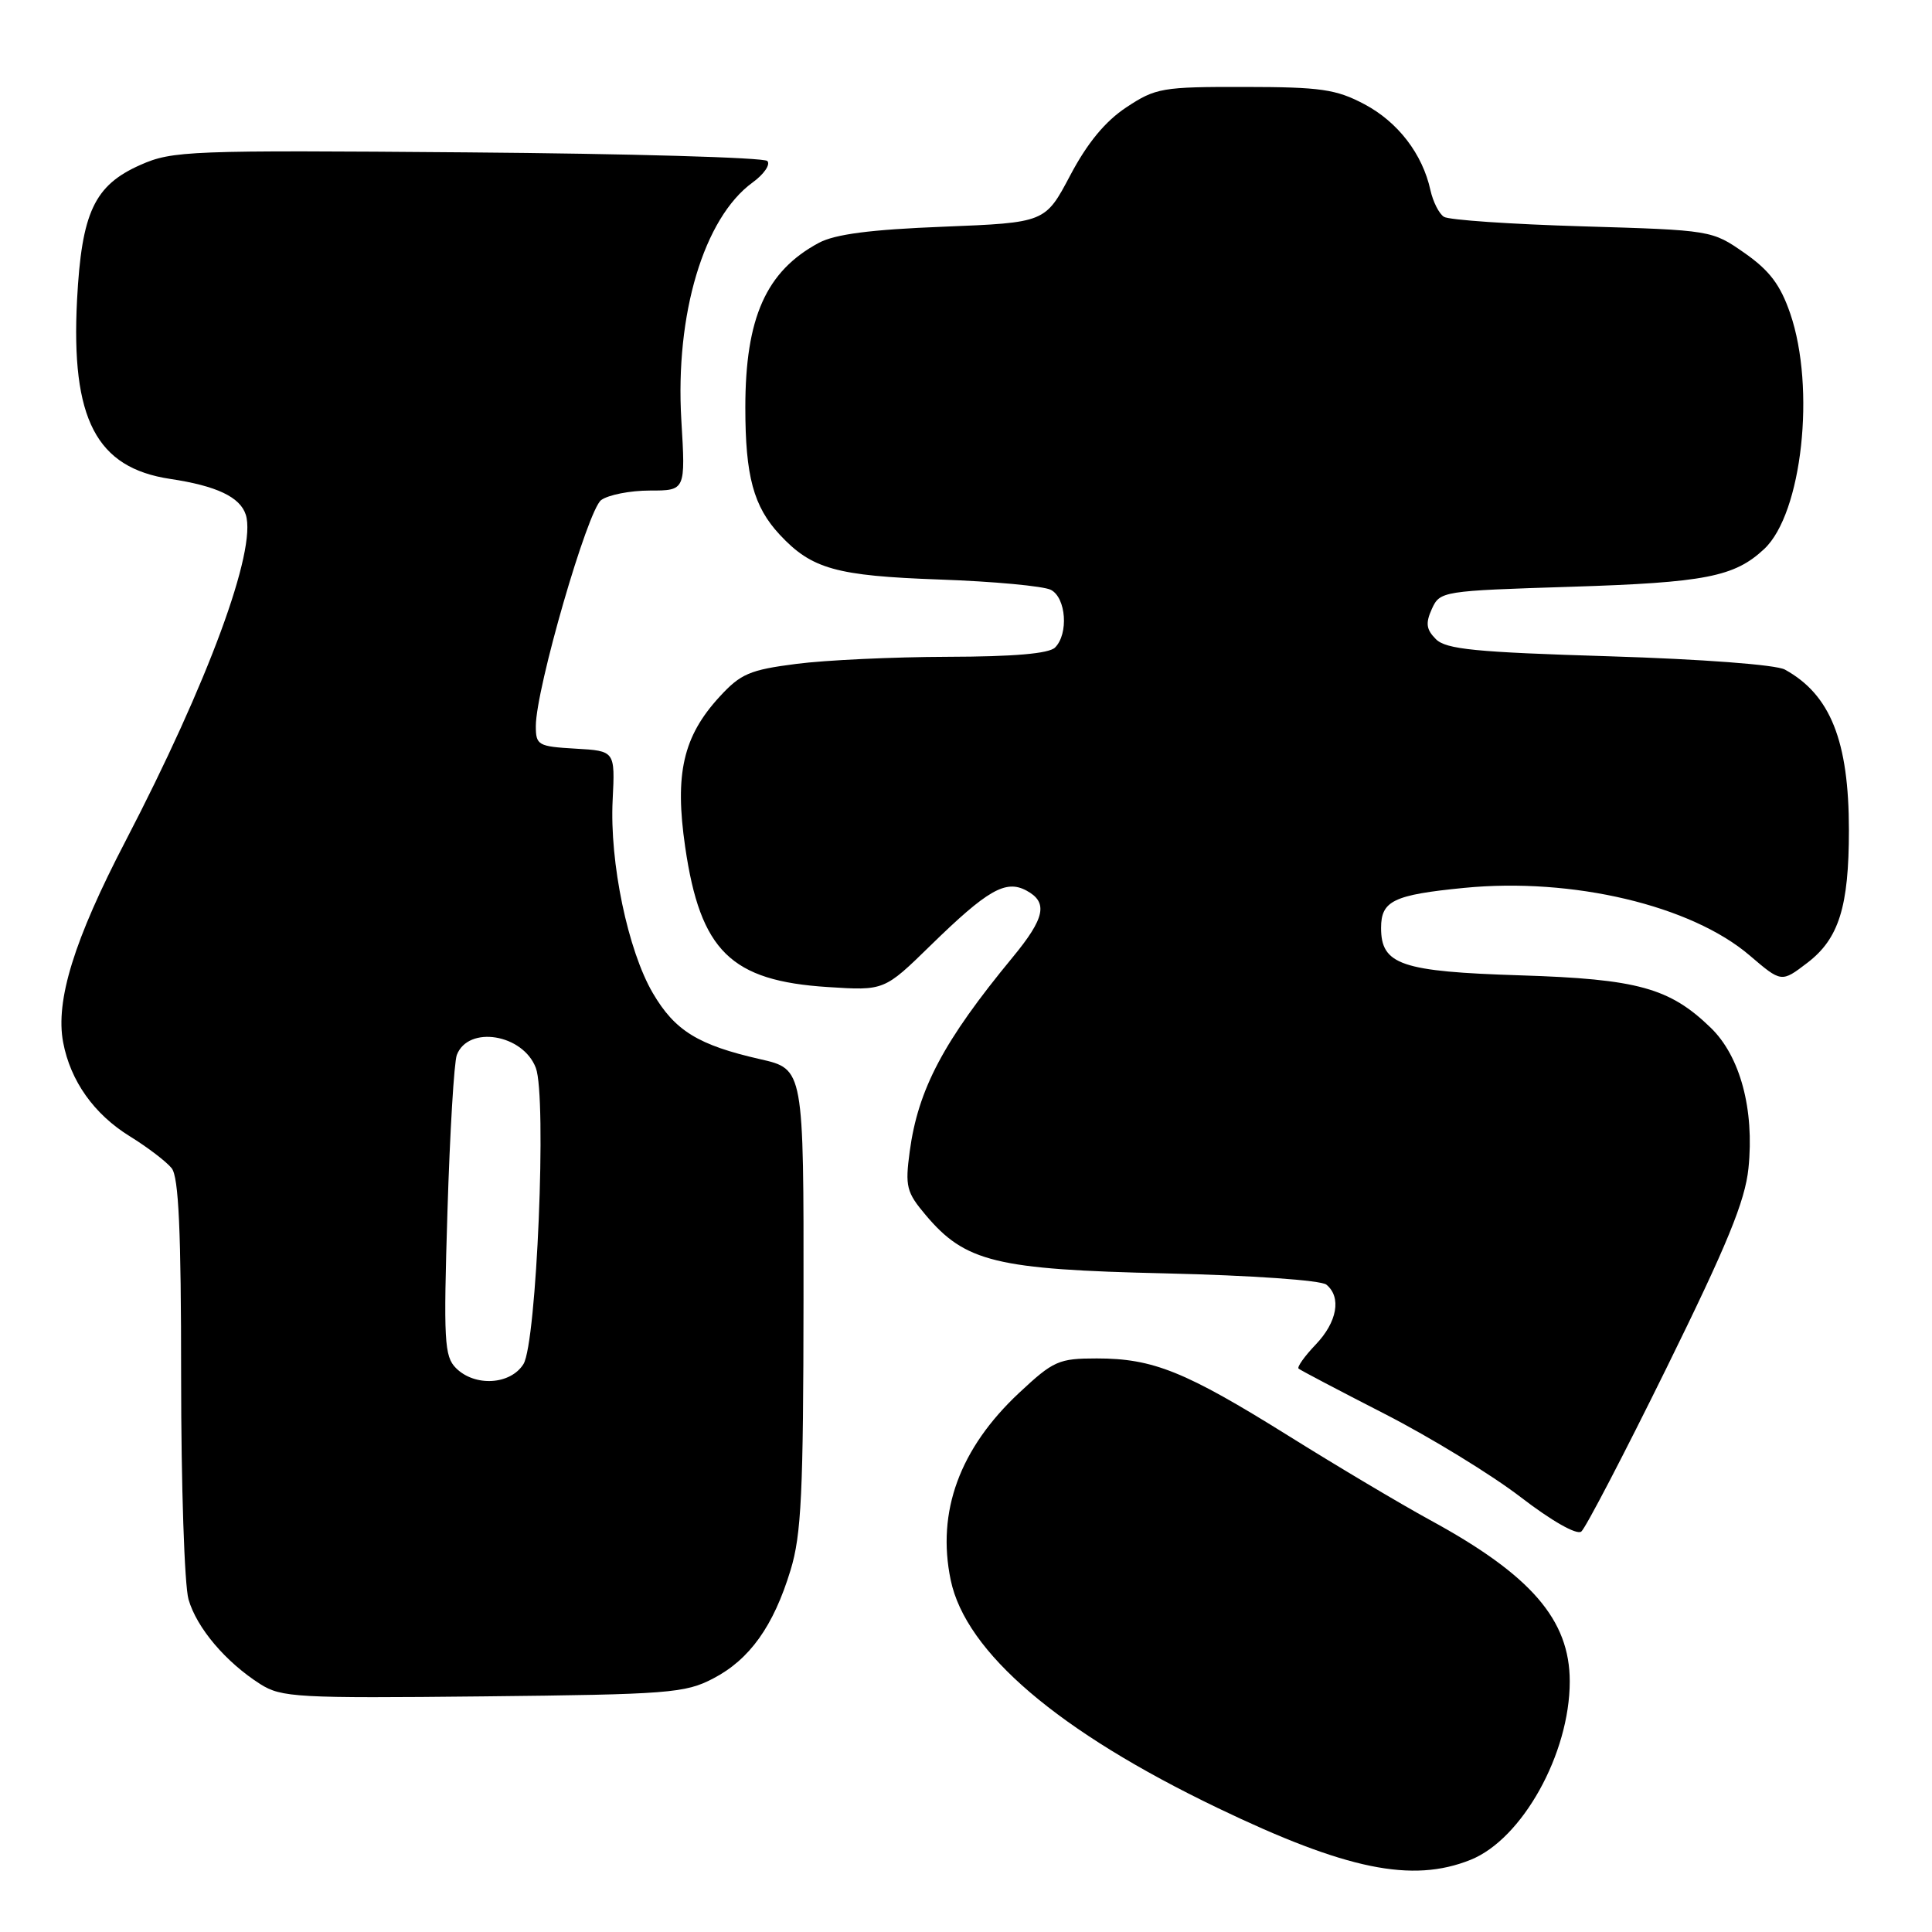 <?xml version="1.0" encoding="UTF-8" standalone="no"?>
<!DOCTYPE svg PUBLIC "-//W3C//DTD SVG 1.1//EN" "http://www.w3.org/Graphics/SVG/1.1/DTD/svg11.dtd" >
<svg xmlns="http://www.w3.org/2000/svg" xmlns:xlink="http://www.w3.org/1999/xlink" version="1.1" viewBox="0 0 256 256">
 <g >
 <path fill="currentColor"
d=" M 194.85 246.44 C 201.70 243.70 208.00 232.38 208.00 222.80 C 208.00 214.63 202.88 208.71 189.50 201.42 C 185.65 199.32 177.19 194.29 170.71 190.24 C 157.05 181.72 152.79 180.00 145.33 180.00 C 140.28 180.00 139.59 180.31 135.04 184.56 C 127.16 191.93 124.09 200.31 125.97 209.35 C 127.96 218.94 140.24 229.43 161.36 239.57 C 178.38 247.75 187.11 249.54 194.85 246.44 Z  M 94.50 222.41 C 99.34 219.89 102.49 215.48 104.75 208.06 C 106.19 203.36 106.45 197.79 106.47 172.08 C 106.50 141.66 106.50 141.66 100.74 140.35 C 92.51 138.48 89.43 136.58 86.51 131.60 C 83.20 125.95 80.76 114.27 81.18 106.00 C 81.50 99.50 81.50 99.50 76.25 99.20 C 71.29 98.91 71.00 98.75 71.00 96.20 C 71.01 91.25 77.86 67.58 79.66 66.26 C 80.61 65.57 83.51 65.00 86.11 65.00 C 90.84 65.00 90.84 65.00 90.28 55.66 C 89.45 41.63 93.26 28.89 99.71 24.19 C 101.24 23.08 102.12 21.79 101.67 21.33 C 101.21 20.87 83.34 20.36 61.96 20.19 C 25.03 19.89 22.85 19.97 18.61 21.85 C 12.50 24.55 10.82 28.14 10.21 39.73 C 9.39 55.52 12.75 61.99 22.56 63.46 C 28.70 64.38 31.82 65.86 32.57 68.21 C 34.04 72.86 27.57 90.42 16.63 111.45 C 9.82 124.53 7.32 132.59 8.37 138.13 C 9.34 143.24 12.46 147.64 17.21 150.57 C 19.57 152.03 22.06 153.93 22.75 154.80 C 23.68 155.97 24.00 163.11 24.00 182.45 C 24.00 196.78 24.44 210.05 24.98 211.93 C 26.07 215.71 29.91 220.24 34.50 223.16 C 37.29 224.92 39.39 225.04 64.00 224.78 C 88.62 224.52 90.78 224.35 94.50 222.41 Z  M 220.83 181.25 C 228.88 164.89 231.23 159.17 231.68 154.80 C 232.48 147.02 230.59 139.96 226.68 136.18 C 221.23 130.90 216.99 129.73 201.50 129.24 C 185.65 128.74 183.00 127.84 183.00 122.95 C 183.00 119.36 184.64 118.57 194.00 117.65 C 208.35 116.24 224.10 119.97 231.85 126.61 C 236.05 130.20 236.05 130.20 239.48 127.58 C 243.66 124.39 244.99 120.16 244.99 110.00 C 244.99 98.18 242.54 92.04 236.50 88.72 C 235.34 88.08 225.53 87.34 213.19 86.96 C 195.48 86.42 191.61 86.04 190.26 84.69 C 188.98 83.40 188.87 82.59 189.73 80.68 C 190.81 78.33 191.09 78.29 208.16 77.75 C 225.96 77.19 229.83 76.43 233.77 72.74 C 238.78 68.05 240.61 51.43 237.21 41.53 C 235.91 37.74 234.47 35.84 231.17 33.53 C 226.84 30.51 226.80 30.50 209.67 29.99 C 200.23 29.71 191.97 29.15 191.33 28.73 C 190.68 28.32 189.88 26.73 189.54 25.20 C 188.49 20.40 185.23 16.16 180.79 13.81 C 177.05 11.83 175.02 11.53 164.93 11.52 C 154.00 11.50 153.13 11.65 149.25 14.22 C 146.46 16.06 144.08 18.94 141.82 23.22 C 138.50 29.50 138.50 29.50 125.00 30.04 C 115.34 30.42 110.65 31.03 108.50 32.18 C 101.51 35.93 98.76 42.10 98.76 54.00 C 98.76 63.10 99.85 67.12 103.32 70.85 C 107.56 75.40 110.79 76.30 124.50 76.79 C 131.65 77.04 138.29 77.66 139.25 78.16 C 141.27 79.21 141.61 83.99 139.80 85.80 C 138.99 86.61 134.33 87.01 125.55 87.03 C 118.37 87.05 109.35 87.47 105.51 87.97 C 99.34 88.76 98.13 89.28 95.32 92.35 C 90.51 97.60 89.38 102.55 90.79 112.23 C 92.80 126.01 96.83 129.97 109.70 130.79 C 117.17 131.27 117.17 131.27 123.33 125.25 C 130.85 117.91 133.26 116.53 136.00 118.00 C 138.91 119.56 138.48 121.64 134.17 126.86 C 125.03 137.94 121.65 144.32 120.54 152.59 C 119.92 157.21 120.11 157.98 122.65 160.99 C 127.89 167.22 131.97 168.22 154.45 168.73 C 165.91 169.00 175.04 169.64 175.75 170.22 C 177.78 171.88 177.19 175.19 174.32 178.18 C 172.85 179.72 171.84 181.15 172.07 181.35 C 172.31 181.56 177.45 184.26 183.50 187.36 C 189.55 190.46 197.65 195.42 201.50 198.38 C 205.61 201.54 208.92 203.42 209.53 202.94 C 210.09 202.49 215.18 192.73 220.83 181.25 Z  M 60.42 181.28 C 58.87 179.73 58.76 177.67 59.29 160.53 C 59.61 150.06 60.17 140.73 60.53 139.79 C 62.05 135.83 69.30 137.02 71.00 141.50 C 72.47 145.38 71.11 177.94 69.36 180.75 C 67.64 183.50 62.92 183.78 60.42 181.28 Z "/>
</g>
</svg>